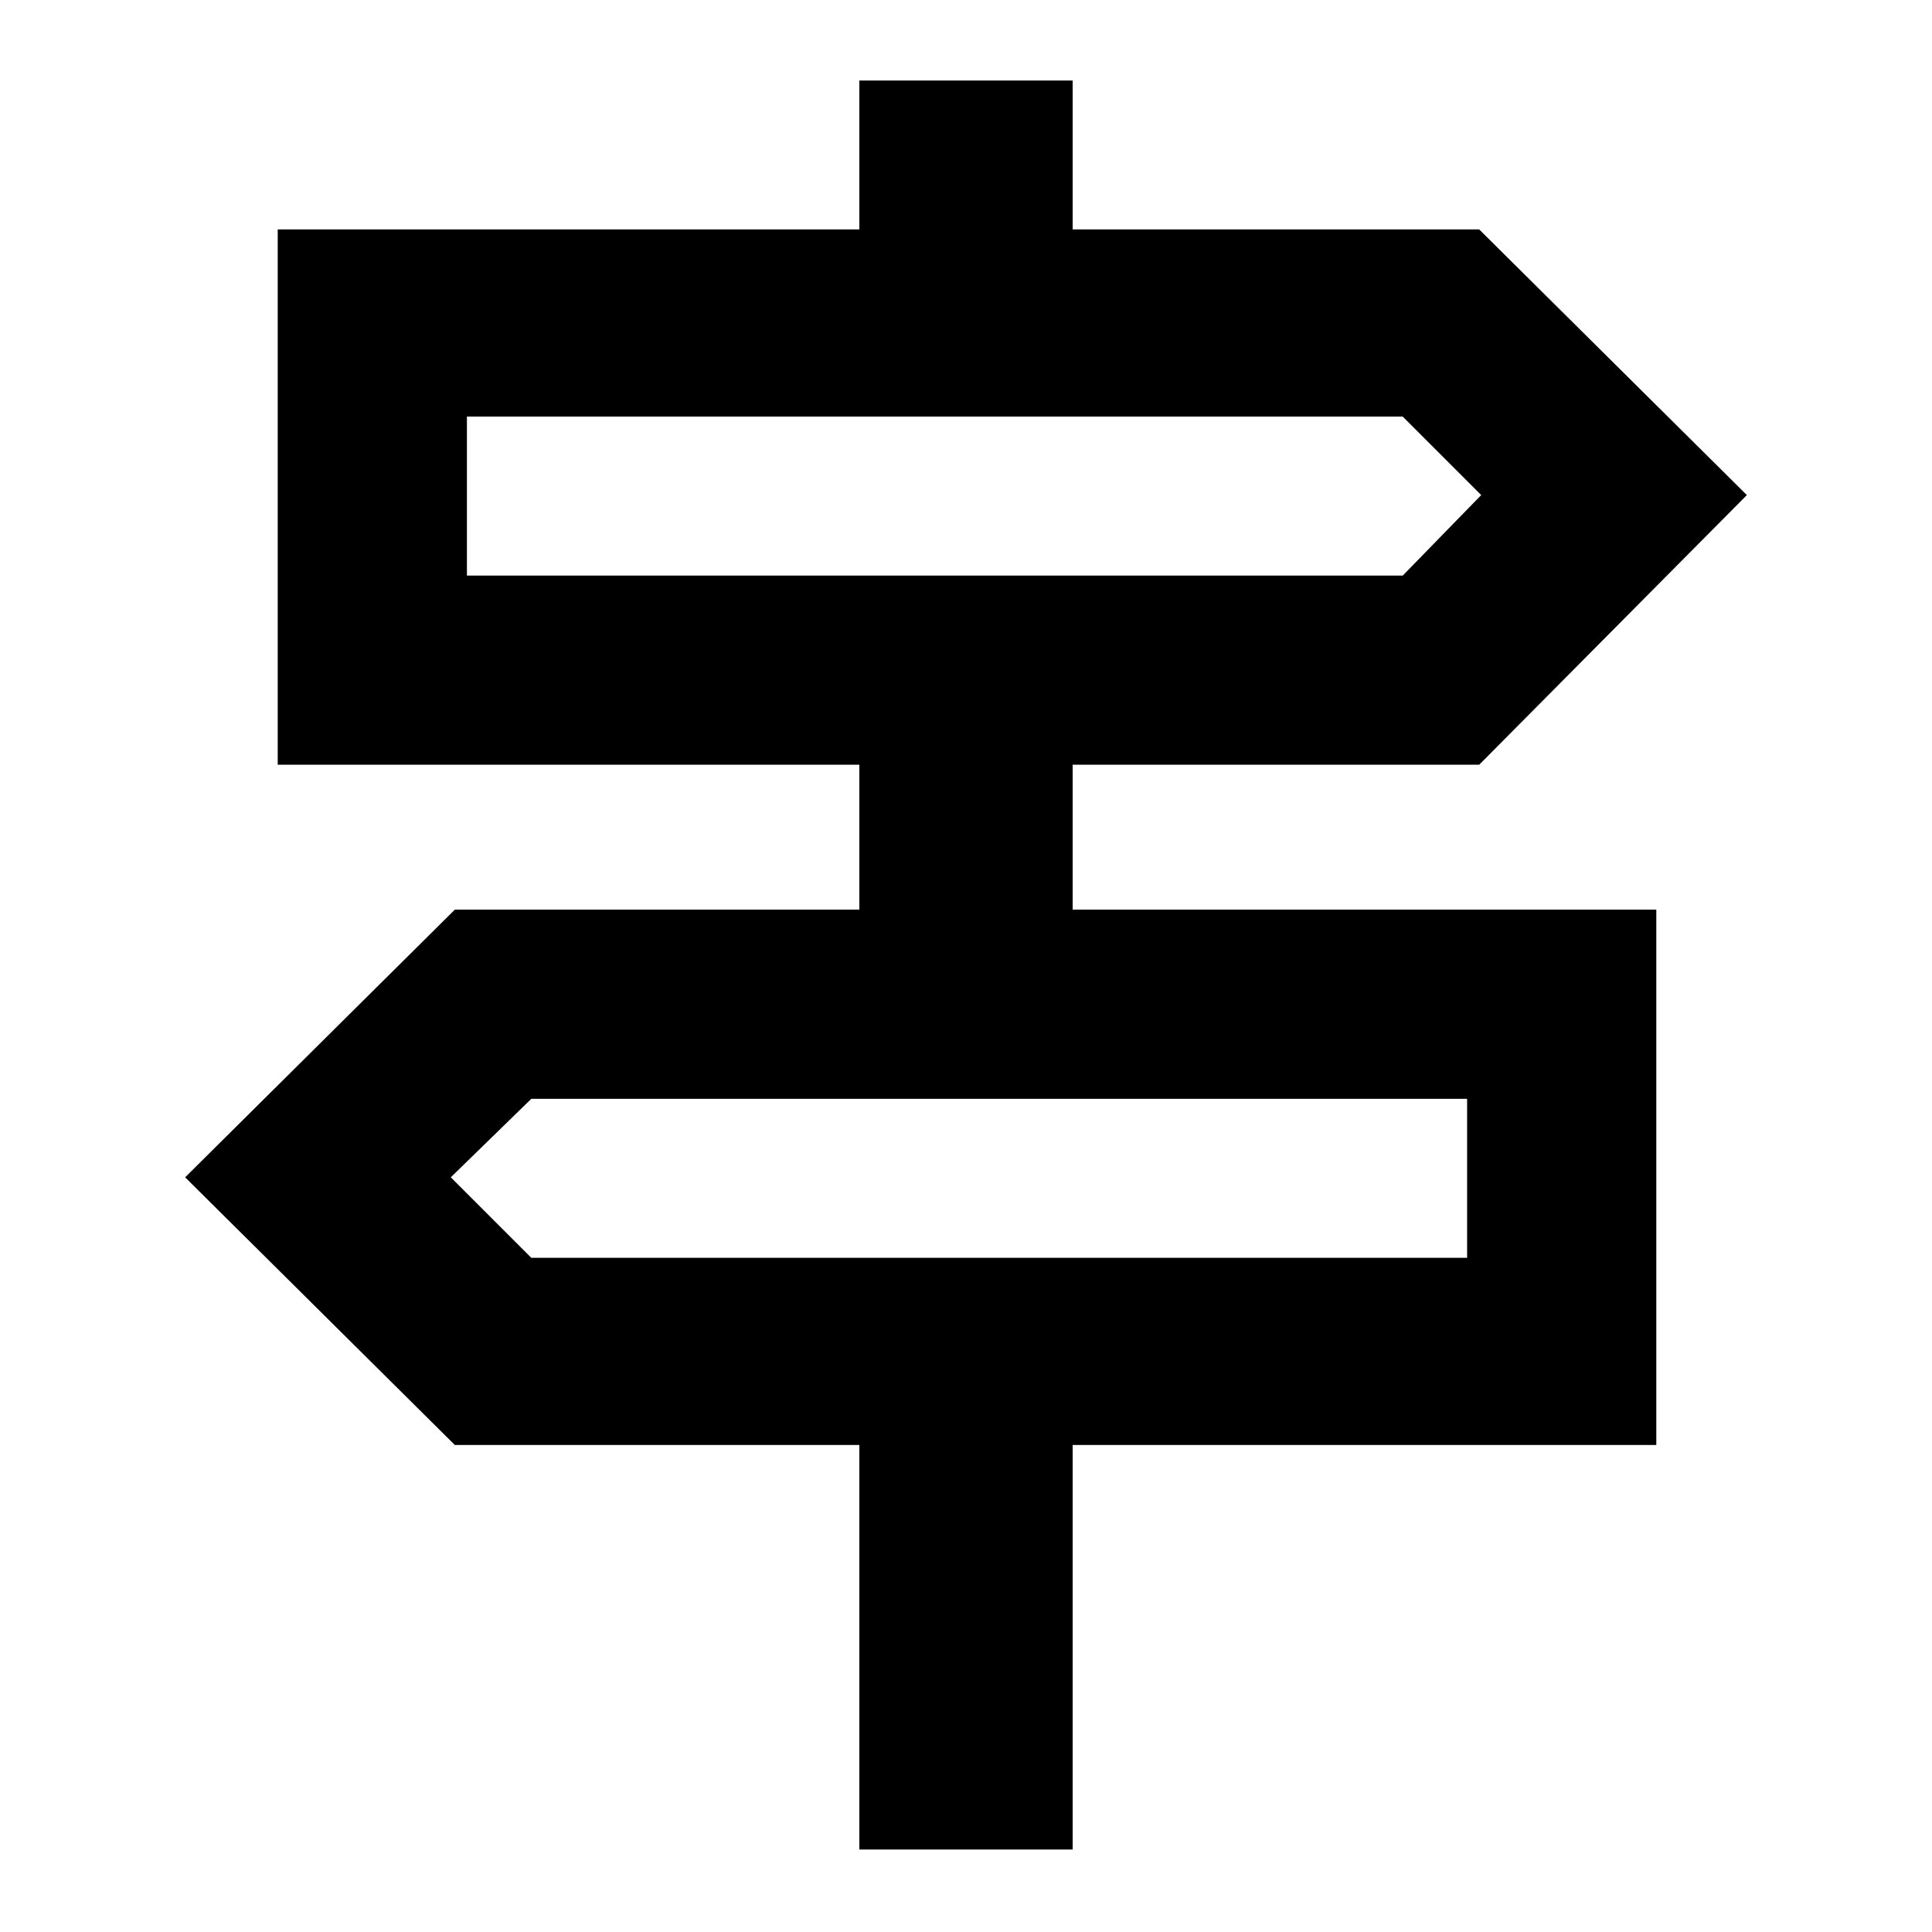 <svg xmlns="http://www.w3.org/2000/svg" height="40" width="40"><path d="M17.792 38.292v-8.375H9.417l-5.584-5.542 5.584-5.542h8.375v-3H5.75V4.75h12.042V1.667h4.416V4.75h8.417l5.542 5.5-5.542 5.583h-8.417v3h12.084v11.084H22.208v8.375ZM9.667 11.917h19.375l1.625-1.667-1.625-1.625H9.667ZM11 26.042h19.375V22.75H11l-1.667 1.625ZM9.667 11.917V8.625v3.292Zm20.708 14.125V22.75v3.292Z"/></svg>